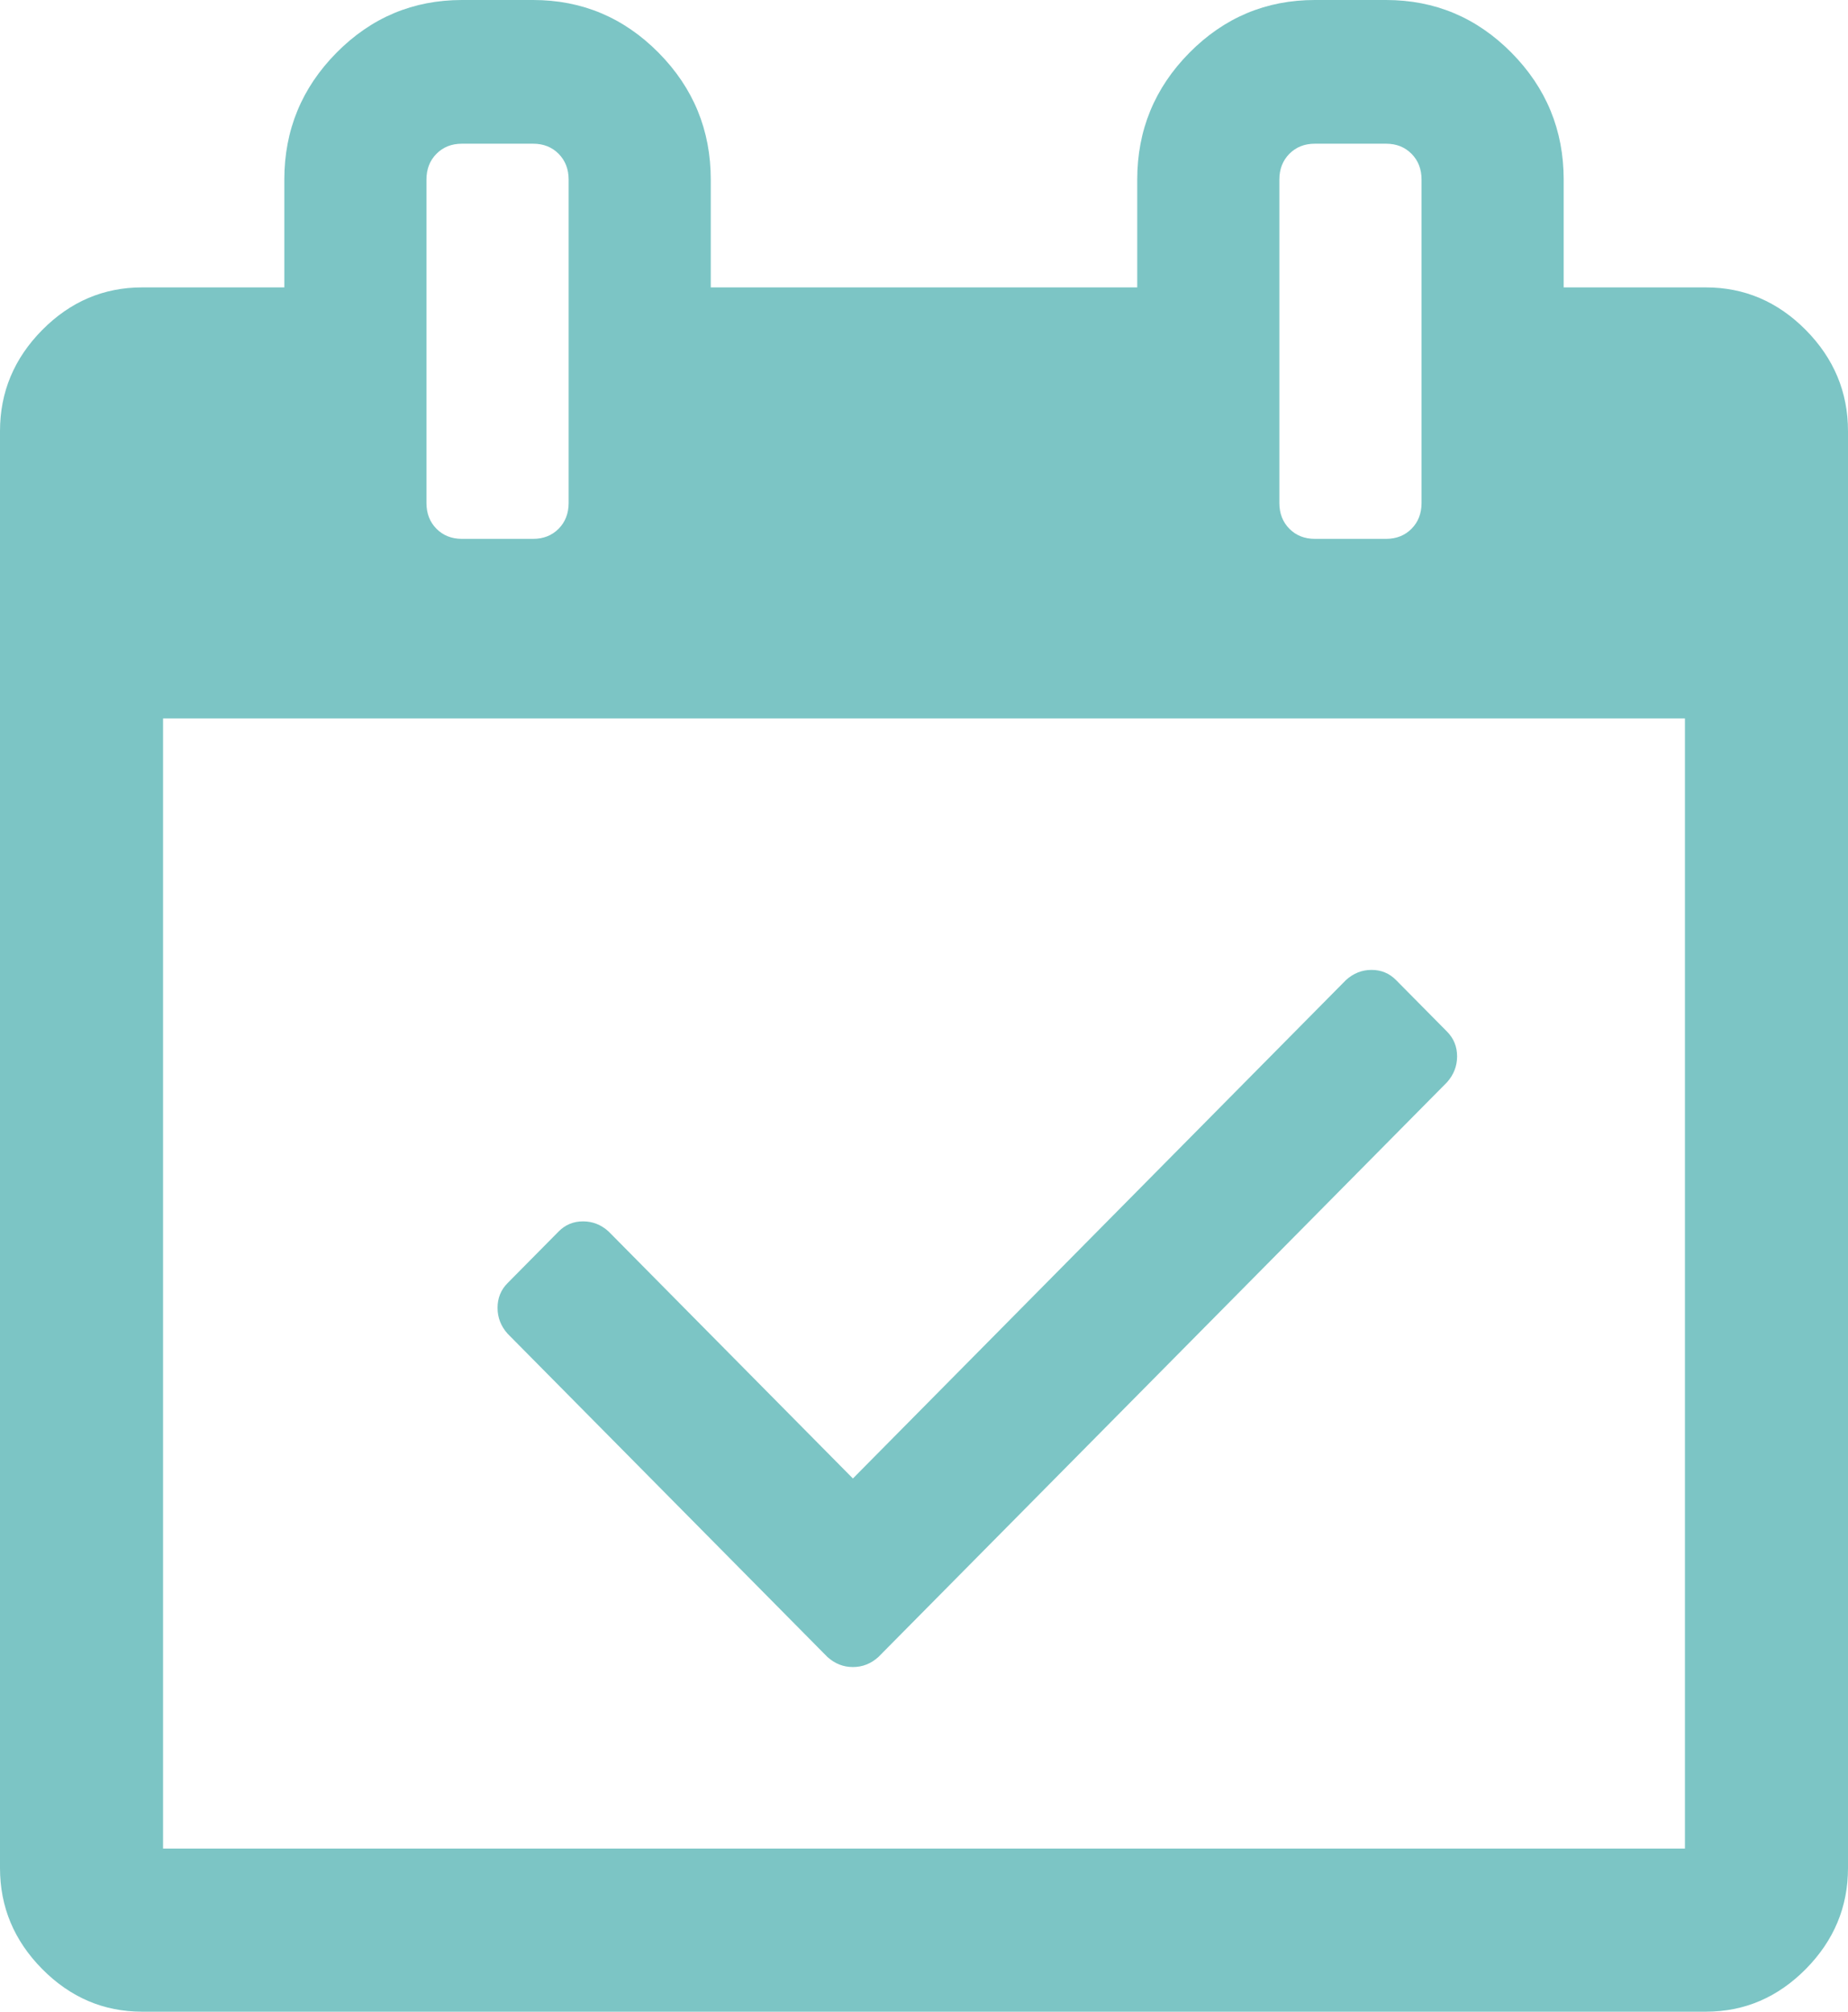 ﻿<?xml version="1.0" encoding="utf-8"?>
<svg version="1.1" xmlns:xlink="http://www.w3.org/1999/xlink" width="34px" height="37px" xmlns="http://www.w3.org/2000/svg">
  <g>
    <path d="M 26.808 19.429  C 26.808 19.608  26.746 19.766  26.624 19.904  L 16.162 30.475  C 16.026 30.599  15.869 30.661  15.692 30.661  C 15.515 30.661  15.359 30.599  15.222 30.475  L 9.338 24.529  C 9.215 24.391  9.154 24.233  9.154 24.054  C 9.154 23.875  9.215 23.724  9.338 23.6  L 10.278 22.65  C 10.4 22.526  10.55 22.464  10.727 22.464  C 10.904 22.464  11.061 22.526  11.197 22.65  L 15.692 27.193  L 24.764 18.025  C 24.901 17.901  25.057 17.839  25.234 17.839  C 25.411 17.839  25.561 17.901  25.684 18.025  L 26.624 18.975  C 26.746 19.099  26.808 19.25  26.808 19.429  Z M 3 13.214  L 3 34  L 31 34  L 31 13.214  L 3 13.214  Z M 10.278 9.725  C 10.4 9.601  10.462 9.443  10.462 9.25  L 10.462 3.304  C 10.462 3.111  10.4 2.953  10.278 2.829  C 10.155 2.705  9.998 2.643  9.808 2.643  L 8.5 2.643  C 8.309 2.643  8.153 2.705  8.03 2.829  C 7.907 2.953  7.846 3.111  7.846 3.304  L 7.846 9.25  C 7.846 9.443  7.907 9.601  8.03 9.725  C 8.153 9.849  8.309 9.911  8.5 9.911  L 9.808 9.911  C 9.998 9.911  10.155 9.849  10.278 9.725  Z M 25.97 9.725  C 26.093 9.601  26.154 9.443  26.154 9.25  L 26.154 3.304  C 26.154 3.111  26.093 2.953  25.97 2.829  C 25.847 2.705  25.691 2.643  25.5 2.643  L 24.192 2.643  C 24.002 2.643  23.845 2.705  23.722 2.829  C 23.6 2.953  23.538 3.111  23.538 3.304  L 23.538 9.25  C 23.538 9.443  23.6 9.601  23.722 9.725  C 23.845 9.849  24.002 9.911  24.192 9.911  L 25.5 9.911  C 25.691 9.911  25.847 9.849  25.97 9.725  Z M 33.224 6.07  C 33.741 6.593  34 7.213  34 7.929  L 34 34.357  C 34 35.073  33.741 35.692  33.224 36.215  C 32.706 36.738  32.093 37  31.385 37  L 2.615 37  C 1.907 37  1.294 36.738  0.776 36.215  C 0.259 35.692  0 35.073  0 34.357  L 0 7.929  C 0 7.213  0.259 6.593  0.776 6.07  C 1.294 5.547  1.907 5.286  2.615 5.286  L 5.231 5.286  L 5.231 3.304  C 5.231 2.395  5.551 1.617  6.191 0.97  C 6.831 0.323  7.601 0  8.5 0  L 9.808 0  C 10.707 0  11.476 0.323  12.117 0.97  C 12.757 1.617  13.077 2.395  13.077 3.304  L 13.077 5.286  L 20.923 5.286  L 20.923 3.304  C 20.923 2.395  21.243 1.617  21.883 0.97  C 22.524 0.323  23.293 0  24.192 0  L 25.5 0  C 26.399 0  27.169 0.323  27.809 0.97  C 28.449 1.617  28.769 2.395  28.769 3.304  L 28.769 5.286  L 31.385 5.286  C 32.093 5.286  32.706 5.547  33.224 6.07  Z " fill-rule="nonzero" fill="#7cc5c5" stroke="none" />
  </g>
</svg>